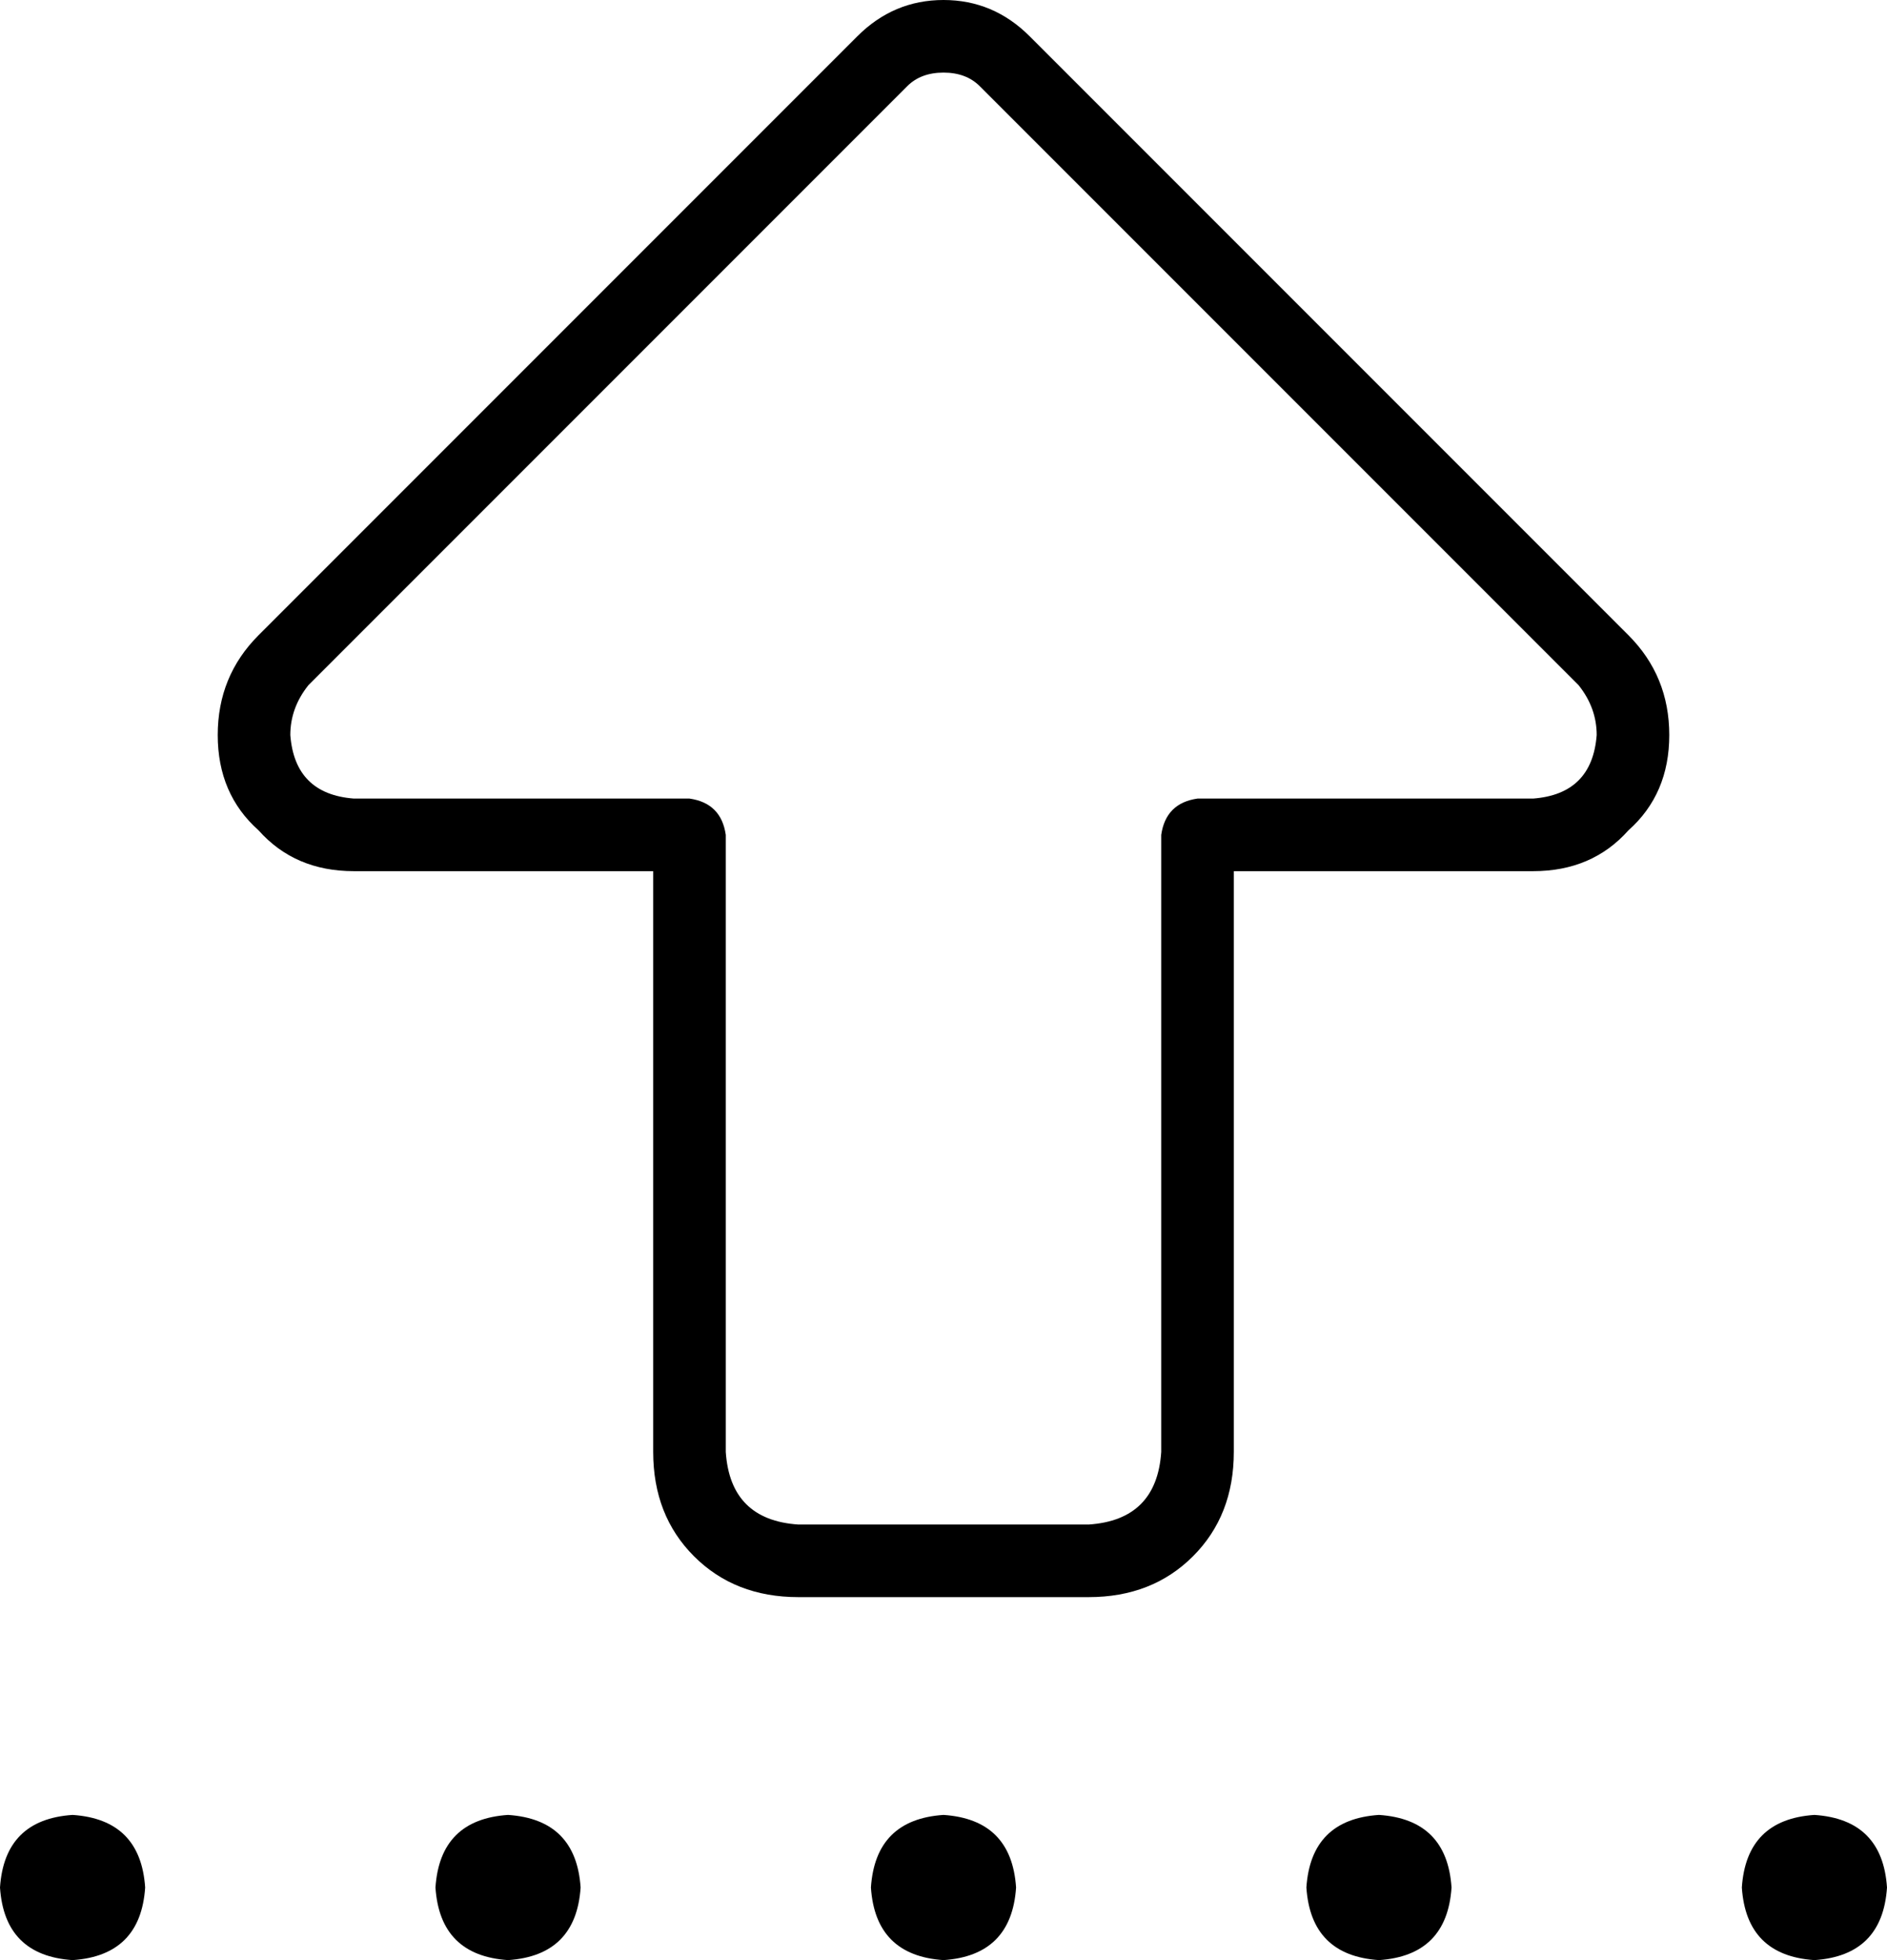 <svg xmlns="http://www.w3.org/2000/svg" viewBox="0 0 416 432">
  <path d="M 200 19 Q 203 16 208 16 Q 213 16 216 19 L 348 151 L 348 151 Q 352 156 352 162 Q 351 175 338 176 L 264 176 L 264 176 Q 257 177 256 184 L 256 320 L 256 320 Q 255 335 240 336 L 176 336 L 176 336 Q 161 335 160 320 L 160 184 L 160 184 Q 159 177 152 176 L 78 176 L 78 176 Q 65 175 64 162 Q 64 156 68 151 L 200 19 L 200 19 Z M 208 0 Q 197 0 189 8 L 57 140 L 57 140 Q 48 149 48 162 Q 48 175 57 183 Q 65 192 78 192 L 144 192 L 144 192 L 144 320 L 144 320 Q 144 334 153 343 Q 162 352 176 352 L 240 352 L 240 352 Q 254 352 263 343 Q 272 334 272 320 L 272 192 L 272 192 L 338 192 L 338 192 Q 351 192 359 183 Q 368 175 368 162 Q 368 149 359 140 L 227 8 L 227 8 Q 219 0 208 0 L 208 0 Z M 16 432 Q 31 431 32 416 Q 31 401 16 400 Q 1 401 0 416 Q 1 431 16 432 L 16 432 Z M 112 432 Q 127 431 128 416 Q 127 401 112 400 Q 97 401 96 416 Q 97 431 112 432 L 112 432 Z M 224 416 Q 223 401 208 400 Q 193 401 192 416 Q 193 431 208 432 Q 223 431 224 416 L 224 416 Z M 304 432 Q 319 431 320 416 Q 319 401 304 400 Q 289 401 288 416 Q 289 431 304 432 L 304 432 Z M 416 416 Q 415 401 400 400 Q 385 401 384 416 Q 385 431 400 432 Q 415 431 416 416 L 416 416 Z" />
</svg>
